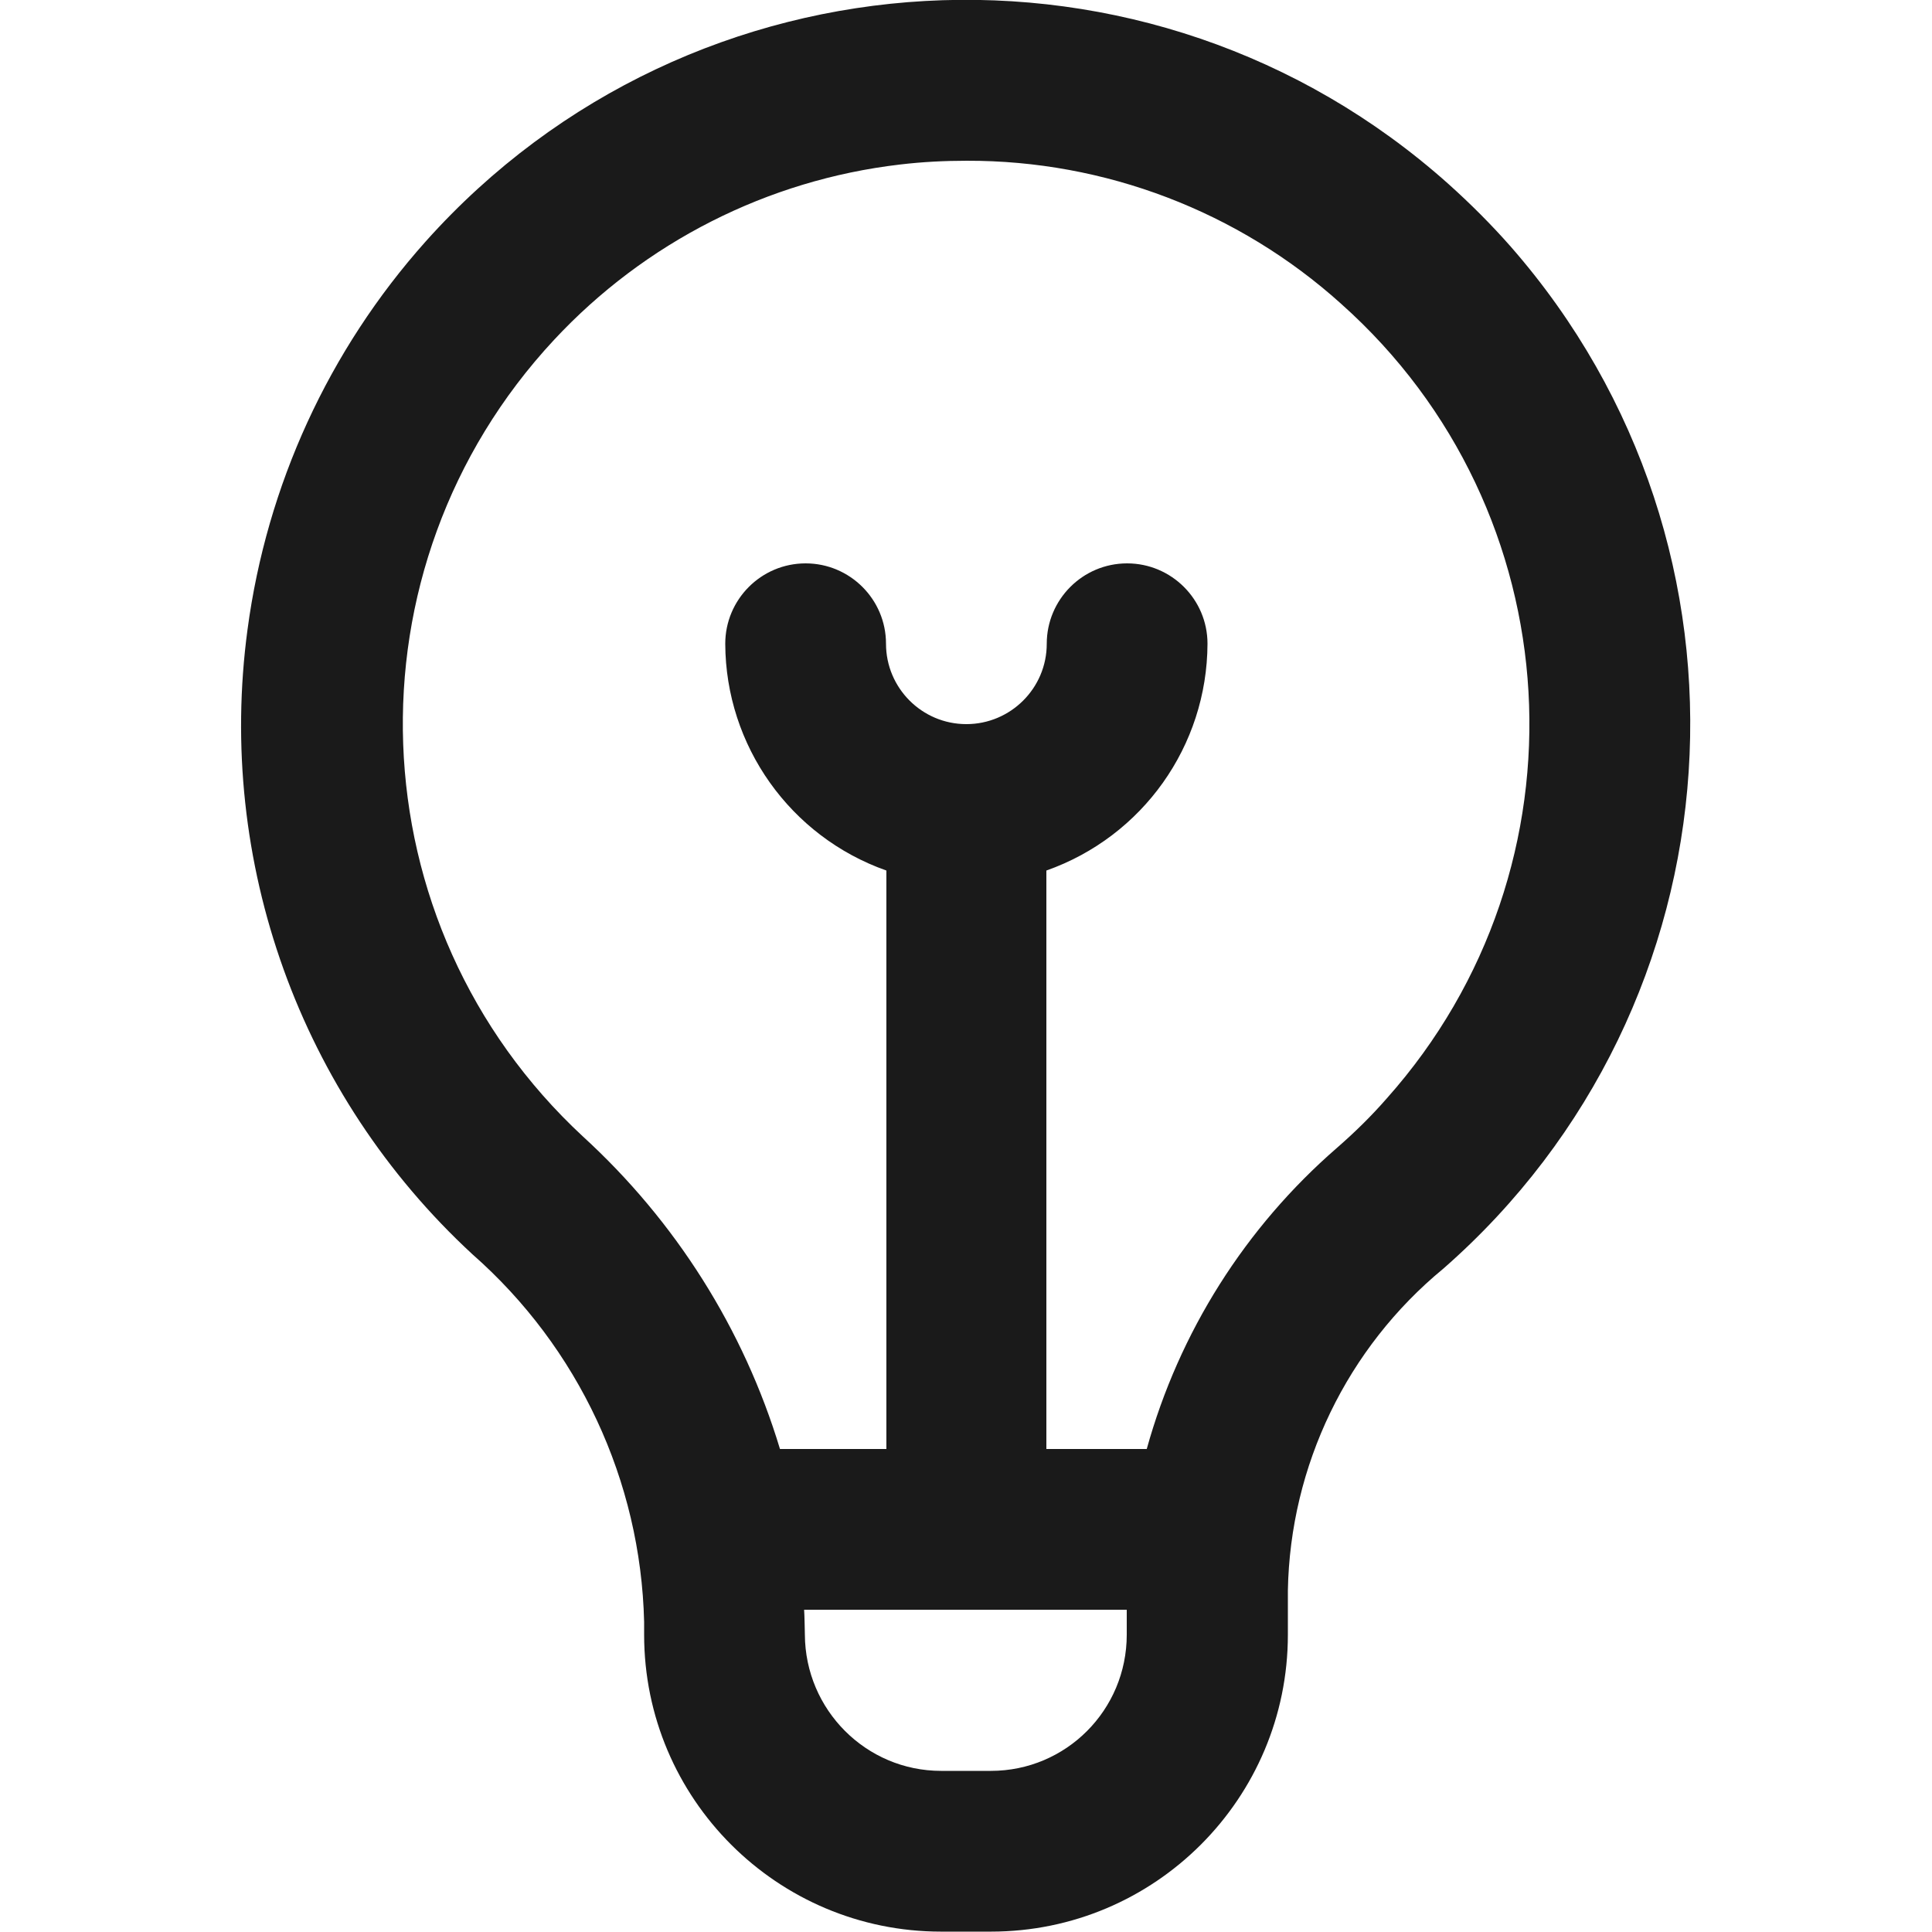 <?xml version="1.0" encoding="utf-8"?>
<!-- Generator: Adobe Illustrator 26.0.3, SVG Export Plug-In . SVG Version: 6.00 Build 0)  -->
<svg version="1.1" id="Layer_1" xmlns="http://www.w3.org/2000/svg" xmlns:xlink="http://www.w3.org/1999/xlink" x="0px" y="0px"
	 viewBox="0 0 512 512" style="enable-background:new 0 0 512 512;" xml:space="preserve">
<style type="text/css">
	.st0{fill:#1A1A1A;}
</style>
<path class="st0" d="M383.9,48.8C304.8-21.9,183.4-15,112.8,64c-25.7,28.8-42.1,64.6-47.2,102.8c-8.3,61.6,13.9,123.4,59.6,165.6
	c28.1,24.7,44.6,60,45.5,97.4v3.4c0,43.5,35.3,78.7,78.7,78.7h13.2c43.5,0,78.7-35.3,78.7-78.7v-11.7c0.6-33.1,15.7-64.3,41.2-85.3
	c79.7-69.8,87.7-191,17.9-270.8C395.3,59.6,389.7,54,383.9,48.8L383.9,48.8z M262.6,469.3h-13.2c-19.9,0-36-16.2-36.1-36.1
	c0,0-0.1-5.5-0.2-6.6h85.5v6.6C298.6,453.2,282.5,469.3,262.6,469.3z M354.3,304.2c-24.3,21.1-41.8,48.8-50.4,79.8h-26.6V230.7
	c25.5-9,42.6-33,42.7-60.1c0-11.8-9.6-21.3-21.3-21.3c-11.8,0-21.3,9.6-21.3,21.3c0,11.8-9.6,21.3-21.3,21.3
	c-11.8,0-21.3-9.6-21.3-21.3c0-11.8-9.6-21.3-21.3-21.3c-11.8,0-21.3,9.6-21.3,21.3c0.1,27,17.2,51.1,42.7,60.1V384h-28.2
	c-9.6-31.8-27.7-60.4-52.2-82.8C93.9,245,90.6,150.5,146.8,90.1c24.1-25.9,56.6-42.4,91.7-46.5c5.9-0.7,11.8-1,17.7-1
	c36.6-0.1,72,13.4,99.2,37.9c61.5,54.8,66.9,149.1,12.1,210.6C363.4,295.8,359,300.1,354.3,304.2L354.3,304.2z"/>
</svg>

